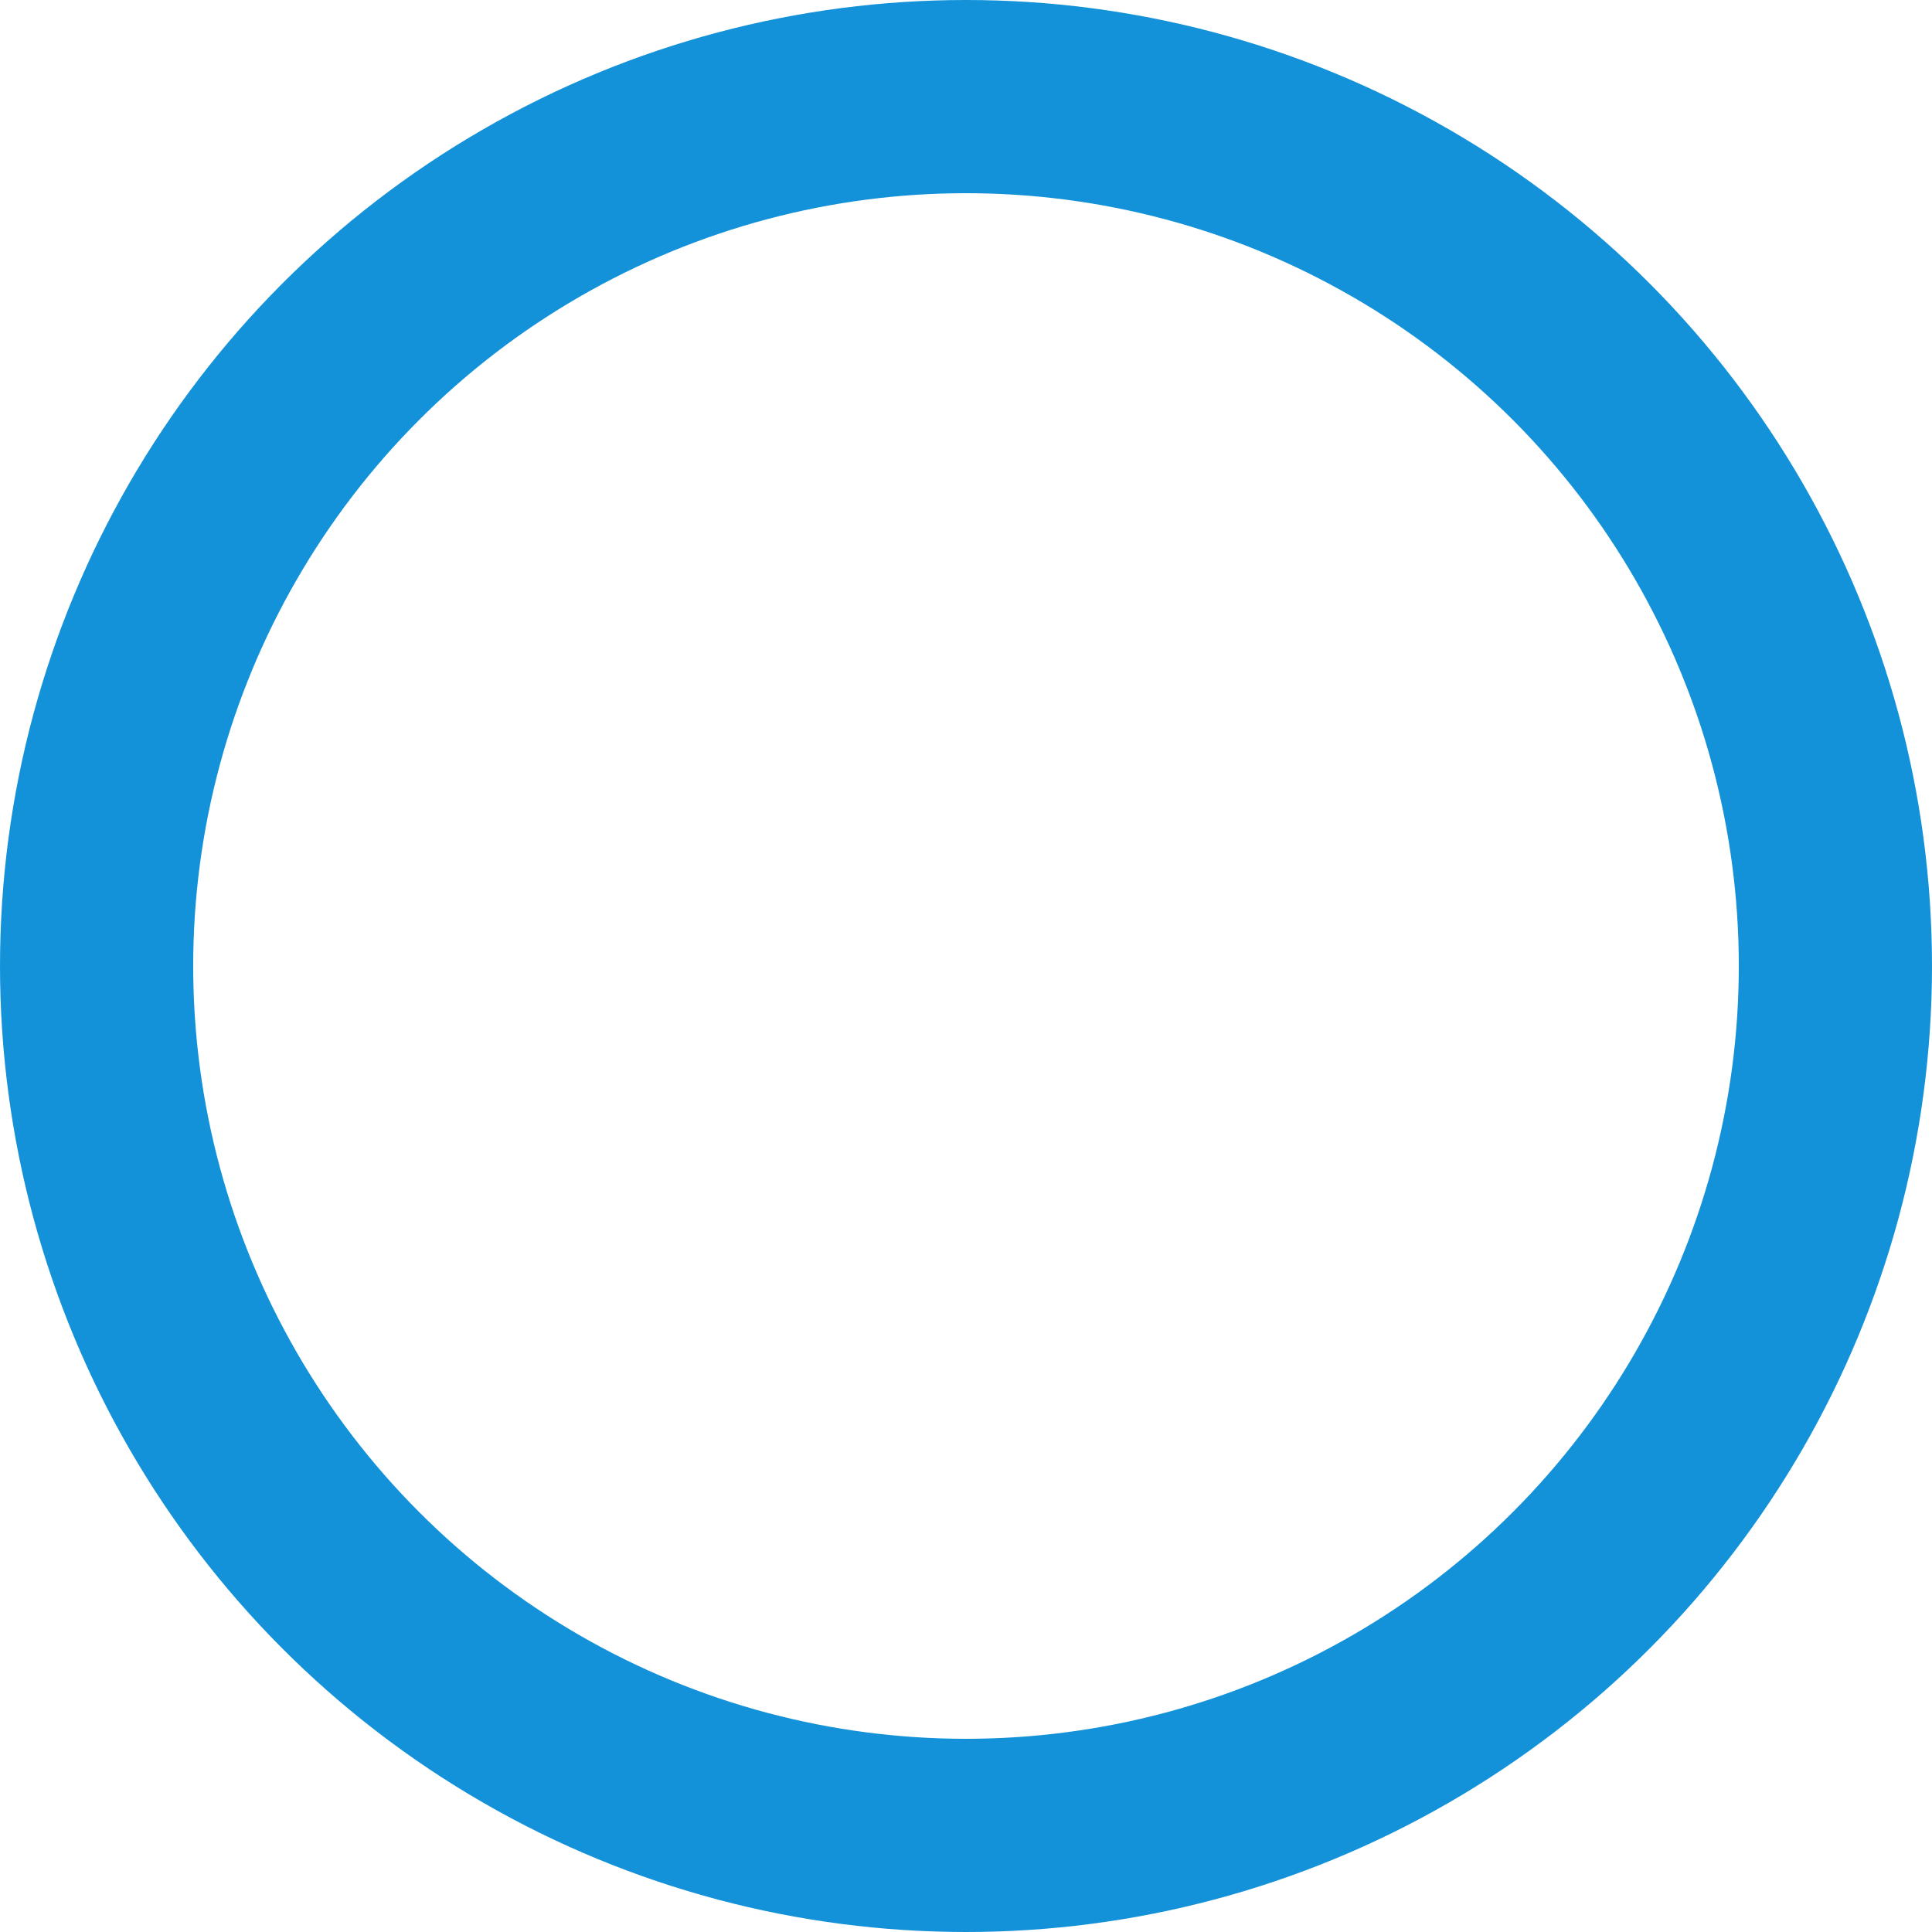 <svg width="200" height="200" viewBox="0 0 100 100" fill="none" xmlns="http://www.w3.org/2000/svg">

<circle 
    cx="50"
    cy="50"
    r="45" 
    stroke="#1492D9"
    stroke-width="10"
    fill="none"/>

</svg>
